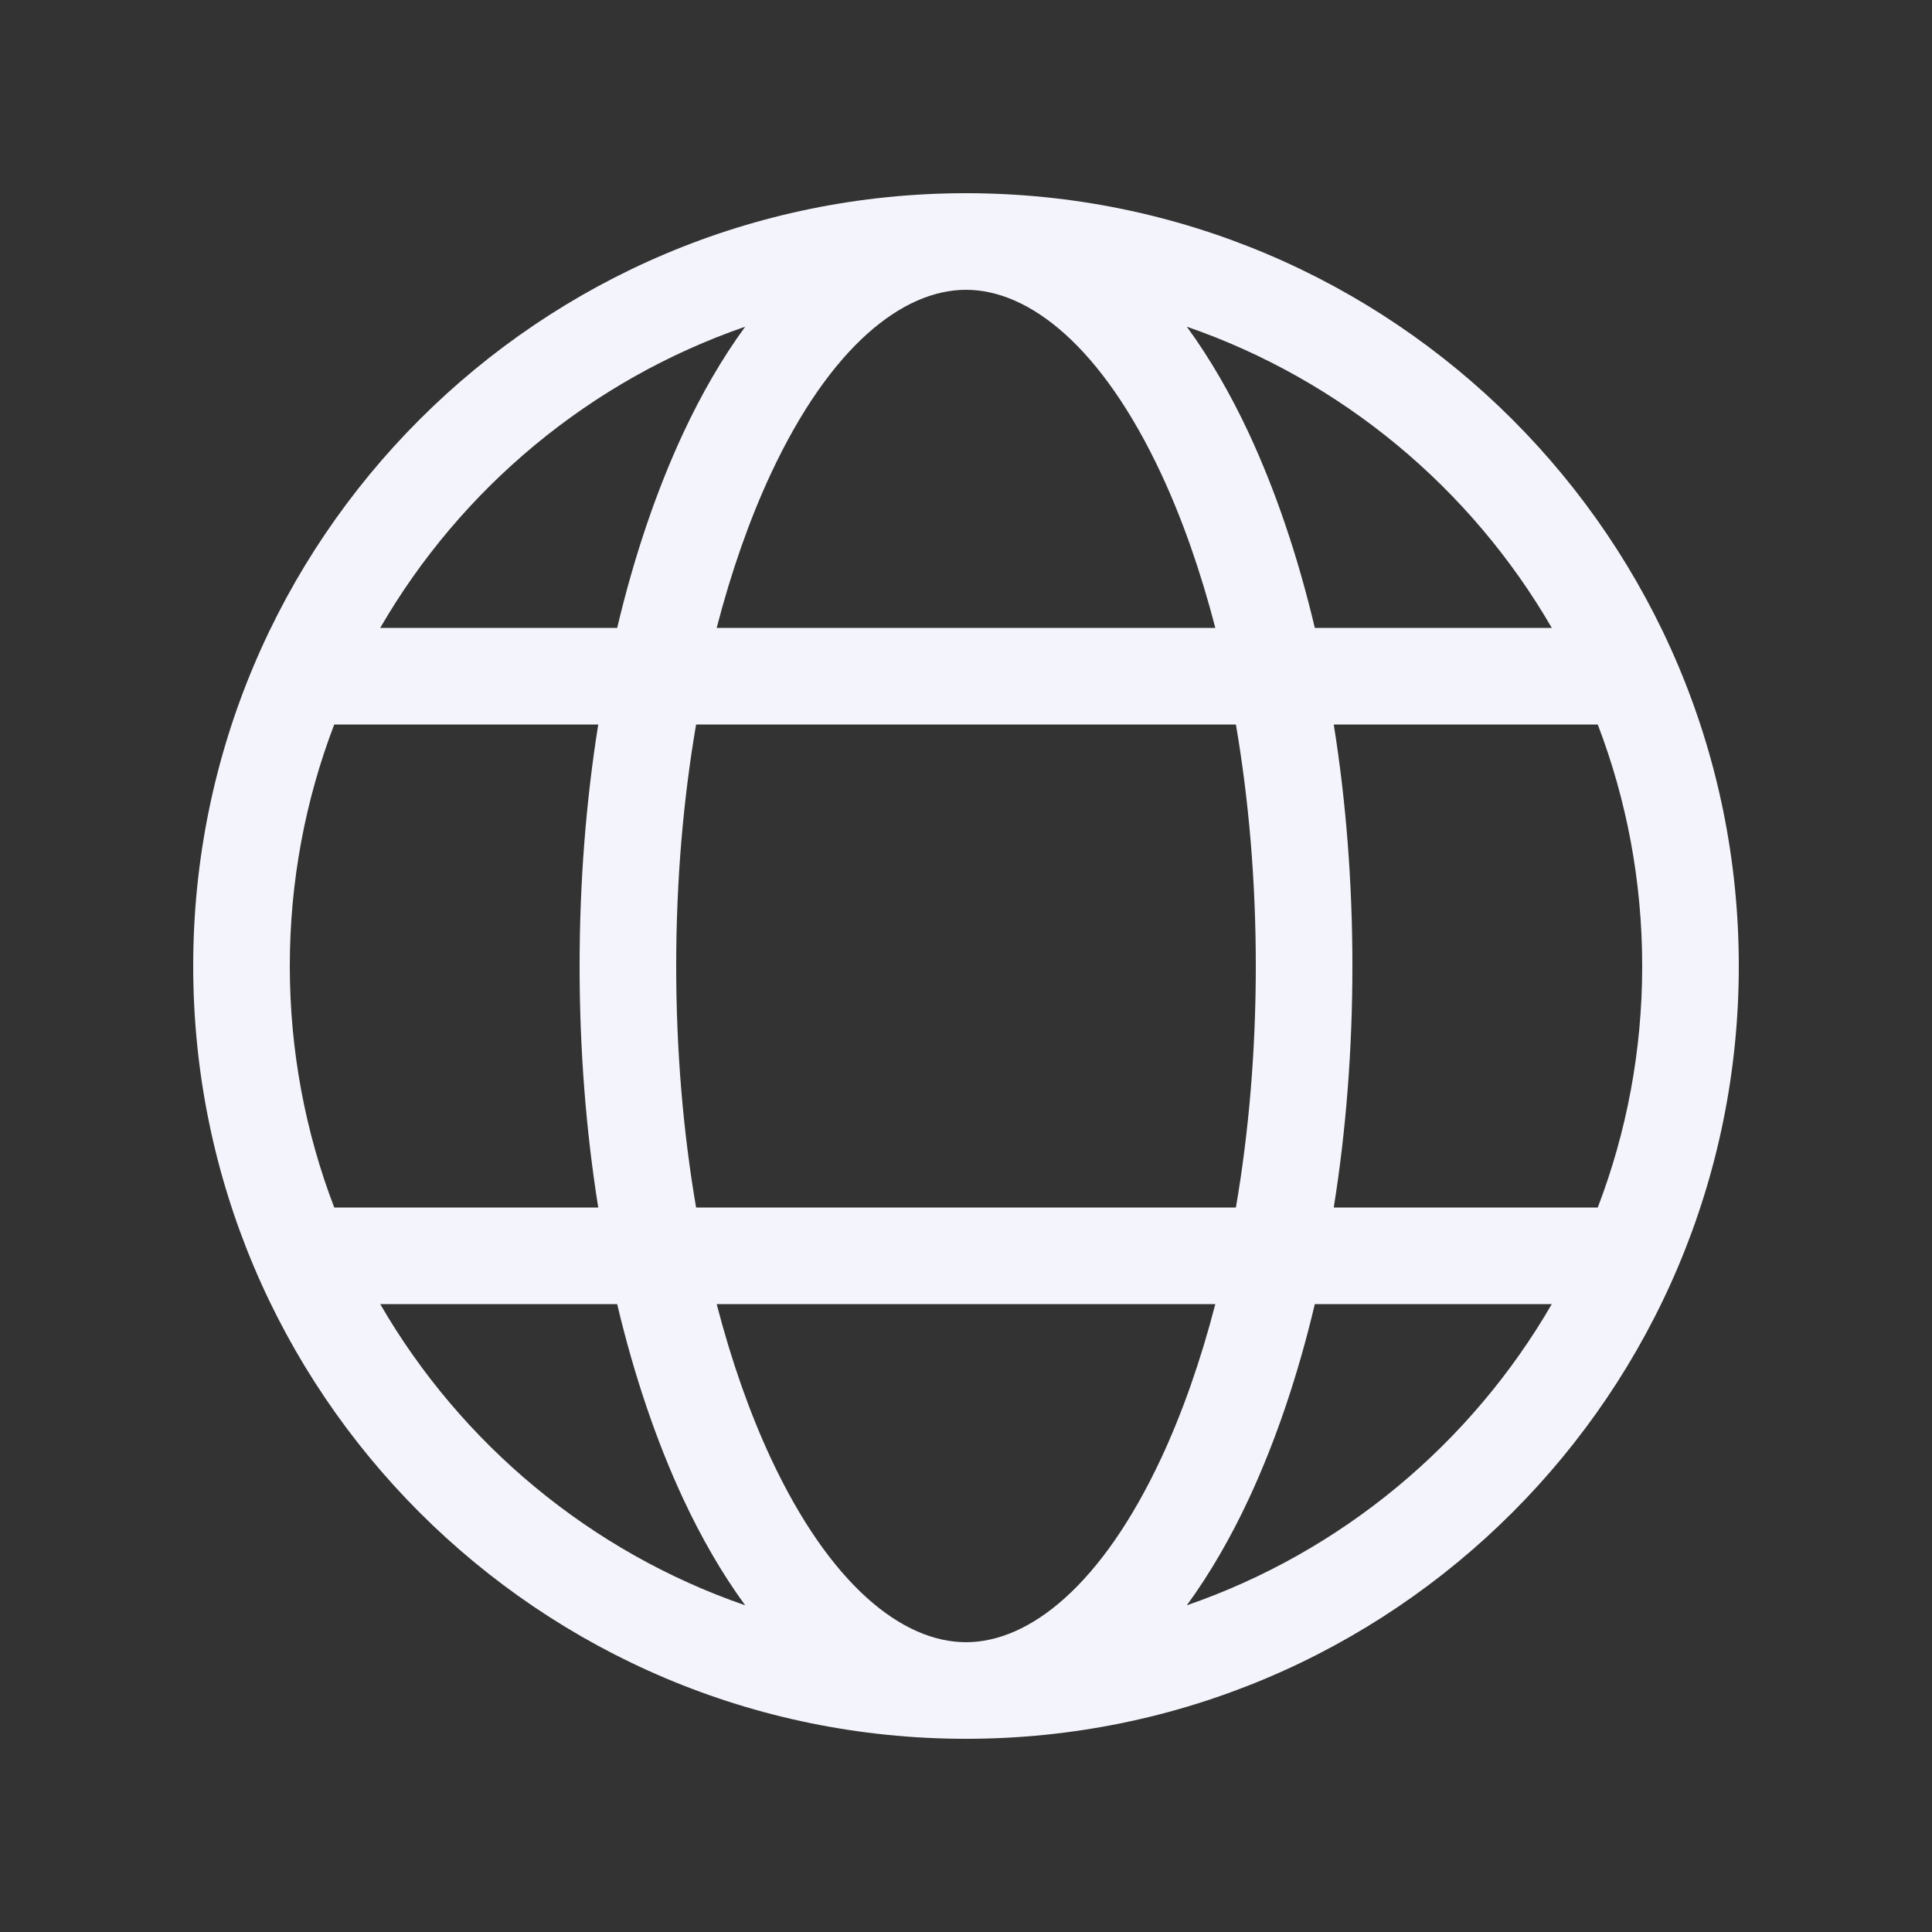 <svg width="20" height="20" viewBox="0 0 20 20" fill="none" xmlns="http://www.w3.org/2000/svg">
<rect x="0" y="0" width="20" height="20" fill="#333333" stroke="none"/>
<path d="M10 18C14.418 18 18 14.418 18 10C18 5.582 14.418 2 10 2C5.582 2 2 5.582 2 10C2 14.418 5.582 18 10 18ZM10 3C10.657 3 11.407 3.59 12.022 4.908C12.239 5.374 12.428 5.91 12.581 6.5H7.419C7.572 5.91 7.761 5.374 7.978 4.908C8.593 3.59 9.343 3 10 3ZM7.072 4.485C6.796 5.078 6.565 5.757 6.389 6.5H3.936C4.773 5.054 6.112 3.935 7.714 3.382C7.473 3.712 7.258 4.086 7.072 4.485ZM6.193 7.5C6.067 8.288 6 9.129 6 10C6 10.871 6.067 11.712 6.193 12.5H3.46C3.163 11.724 3 10.881 3 10C3 9.119 3.163 8.276 3.46 7.5H6.193ZM6.389 13.5C6.565 14.243 6.796 14.922 7.072 15.515C7.258 15.914 7.473 16.288 7.714 16.618C6.112 16.065 4.773 14.946 3.936 13.5H6.389ZM7.419 13.5H12.581C12.428 14.09 12.239 14.626 12.022 15.092C11.407 16.41 10.657 17 10 17C9.343 17 8.593 16.41 7.978 15.092C7.761 14.626 7.572 14.09 7.419 13.5ZM12.794 12.5H7.206C7.073 11.725 7 10.883 7 10C7 9.117 7.073 8.275 7.206 7.5H12.794C12.927 8.275 13 9.117 13 10C13 10.883 12.927 11.725 12.794 12.5ZM13.611 13.5H16.064C15.227 14.946 13.888 16.065 12.286 16.618C12.527 16.288 12.742 15.914 12.928 15.515C13.204 14.922 13.435 14.243 13.611 13.5ZM16.54 12.5H13.807C13.933 11.712 14 10.871 14 10C14 9.129 13.933 8.288 13.807 7.5H16.54C16.837 8.276 17 9.119 17 10C17 10.881 16.837 11.724 16.54 12.5ZM12.286 3.382C13.888 3.935 15.227 5.054 16.064 6.5H13.611C13.435 5.757 13.204 5.078 12.928 4.485C12.742 4.086 12.527 3.712 12.286 3.382Z" fill="#F4F4FC"/>
</svg>
